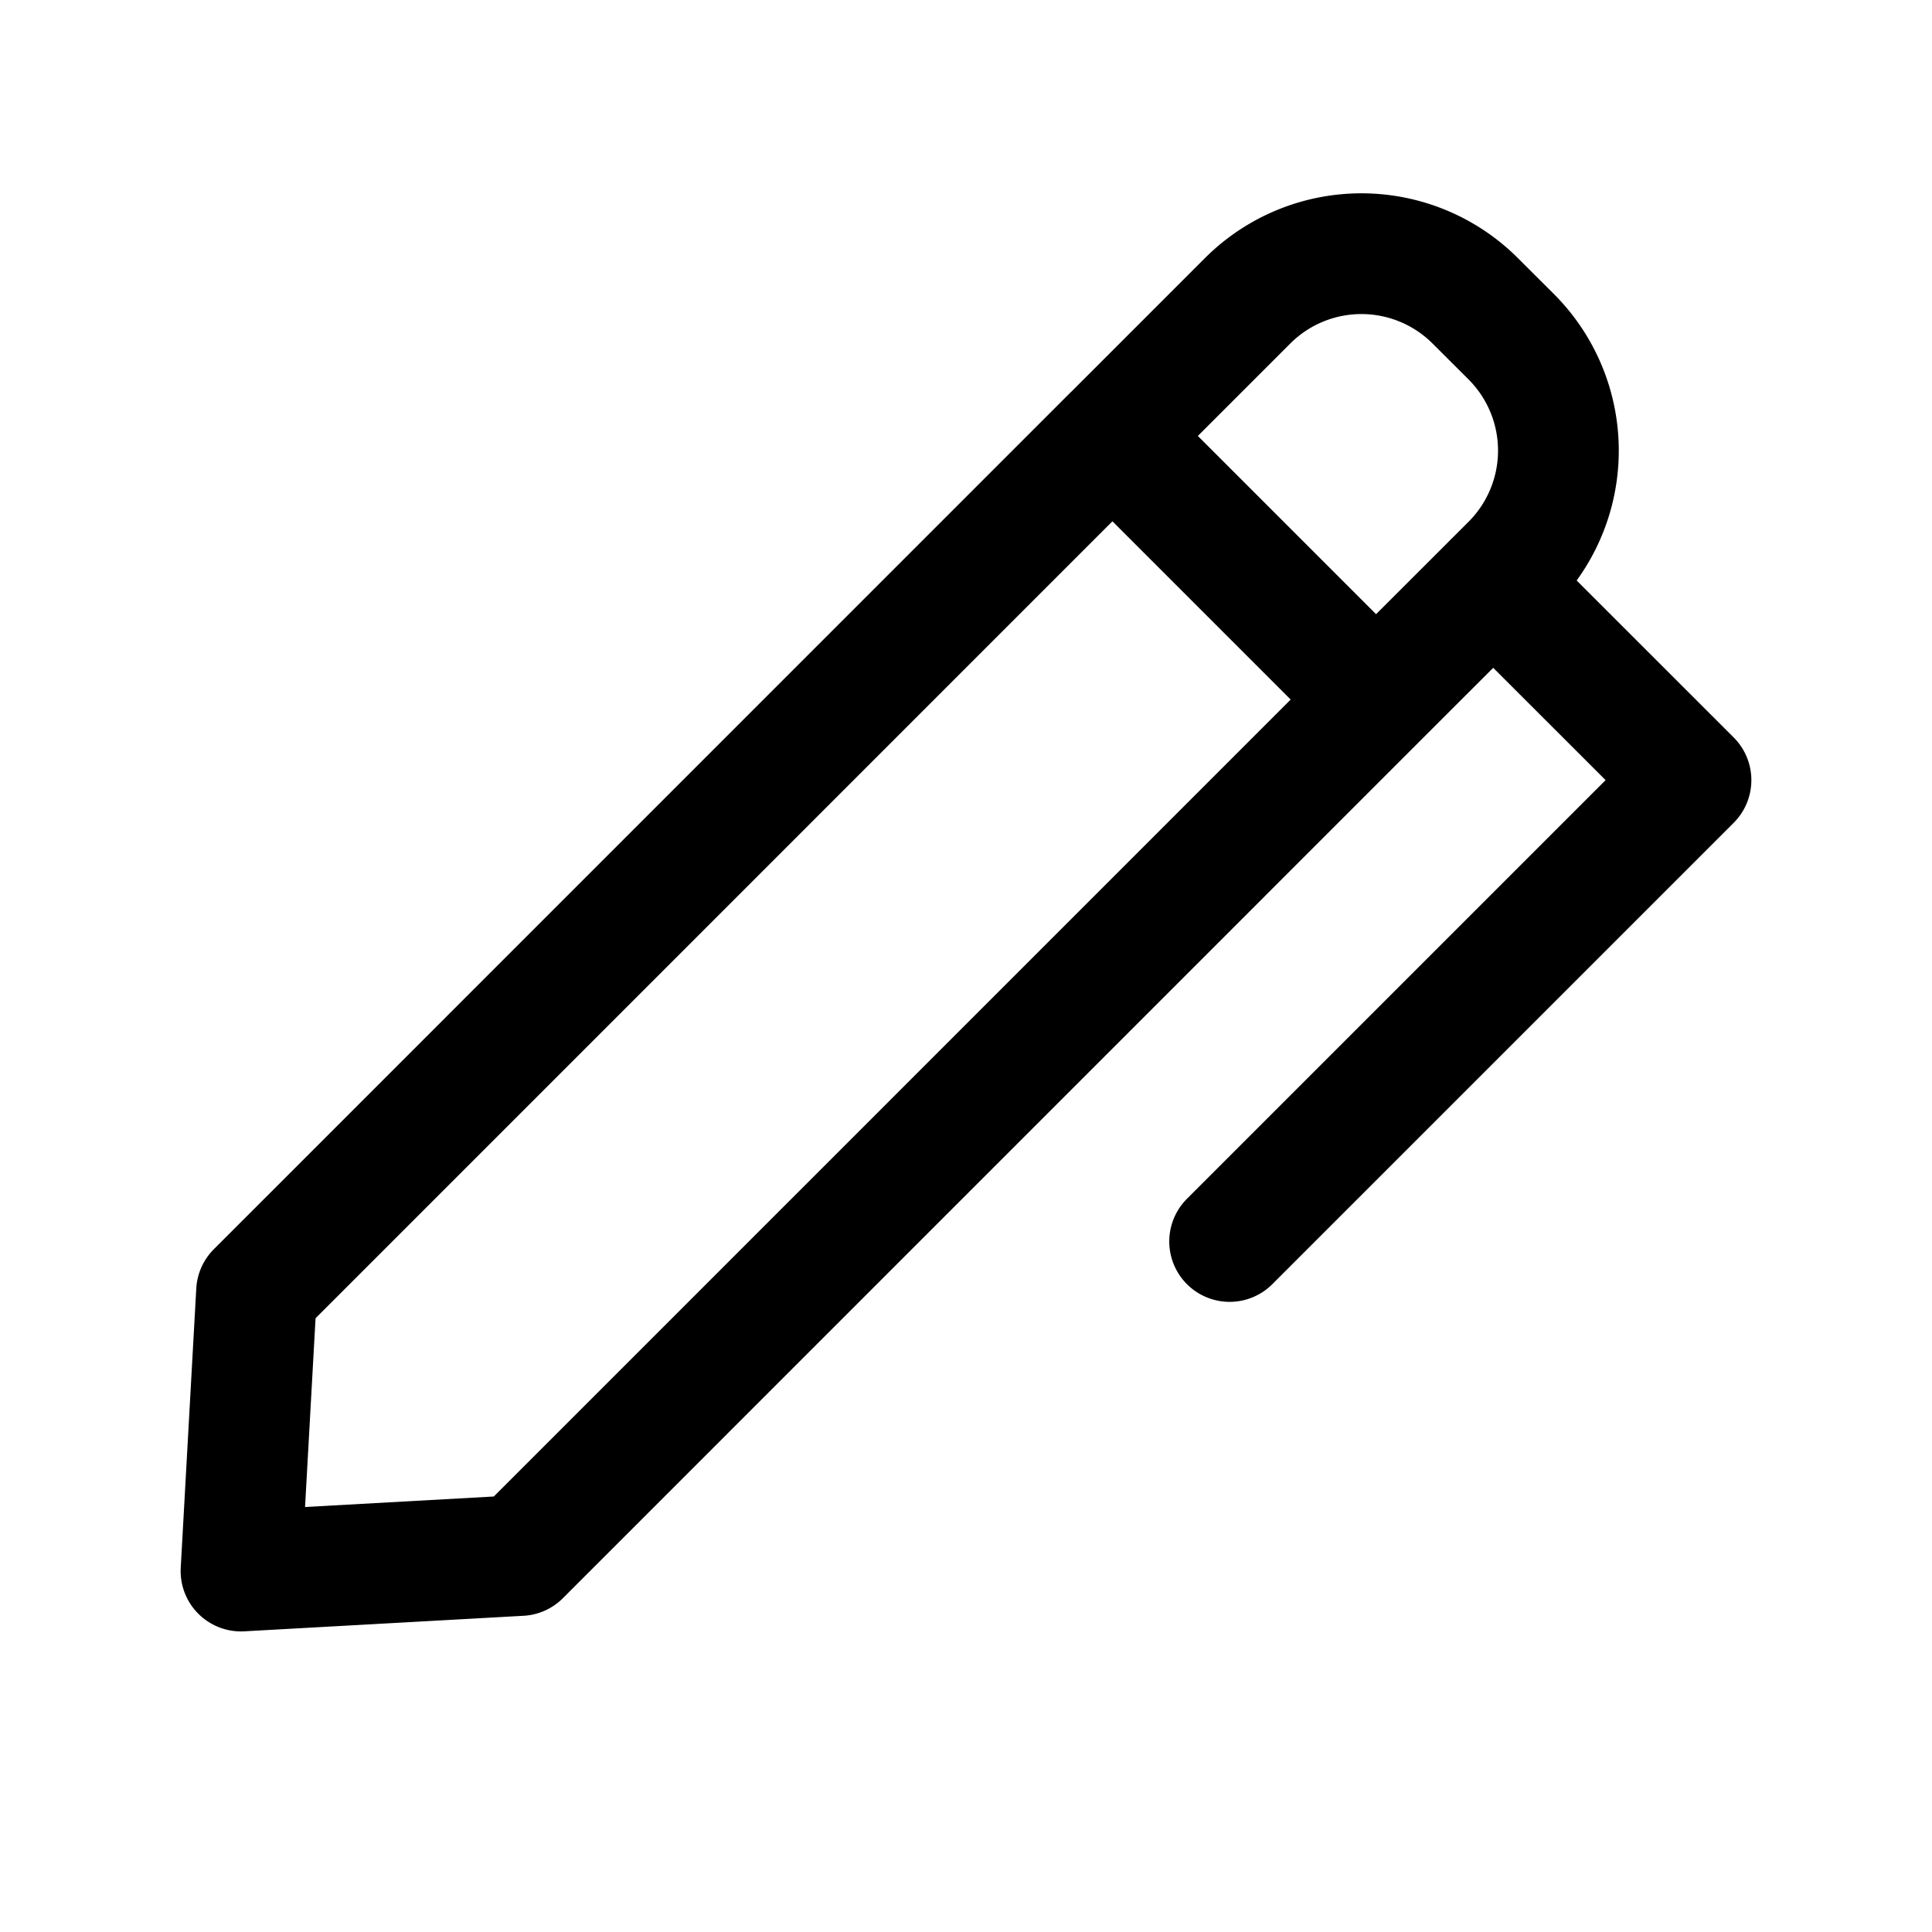 <svg xmlns="http://www.w3.org/2000/svg" width="24" height="24"><path fill="none" stroke="currentColor" stroke-linecap="round" stroke-linejoin="round" stroke-width="1.5" d="m18.55 7.235.223-.223a2 2 0 0 0 0-2.829l-.447-.446a2 2 0 0 0-2.828 0l-1.679 1.679m4.73 1.819 2.457 2.456-5.731 5.731m3.275-8.187L17.094 8.69m-3.275-3.275L3.187 16.048l-.193 3.468 3.468-.193L17.094 8.69m-3.275-3.275 3.275 3.275"/></svg>